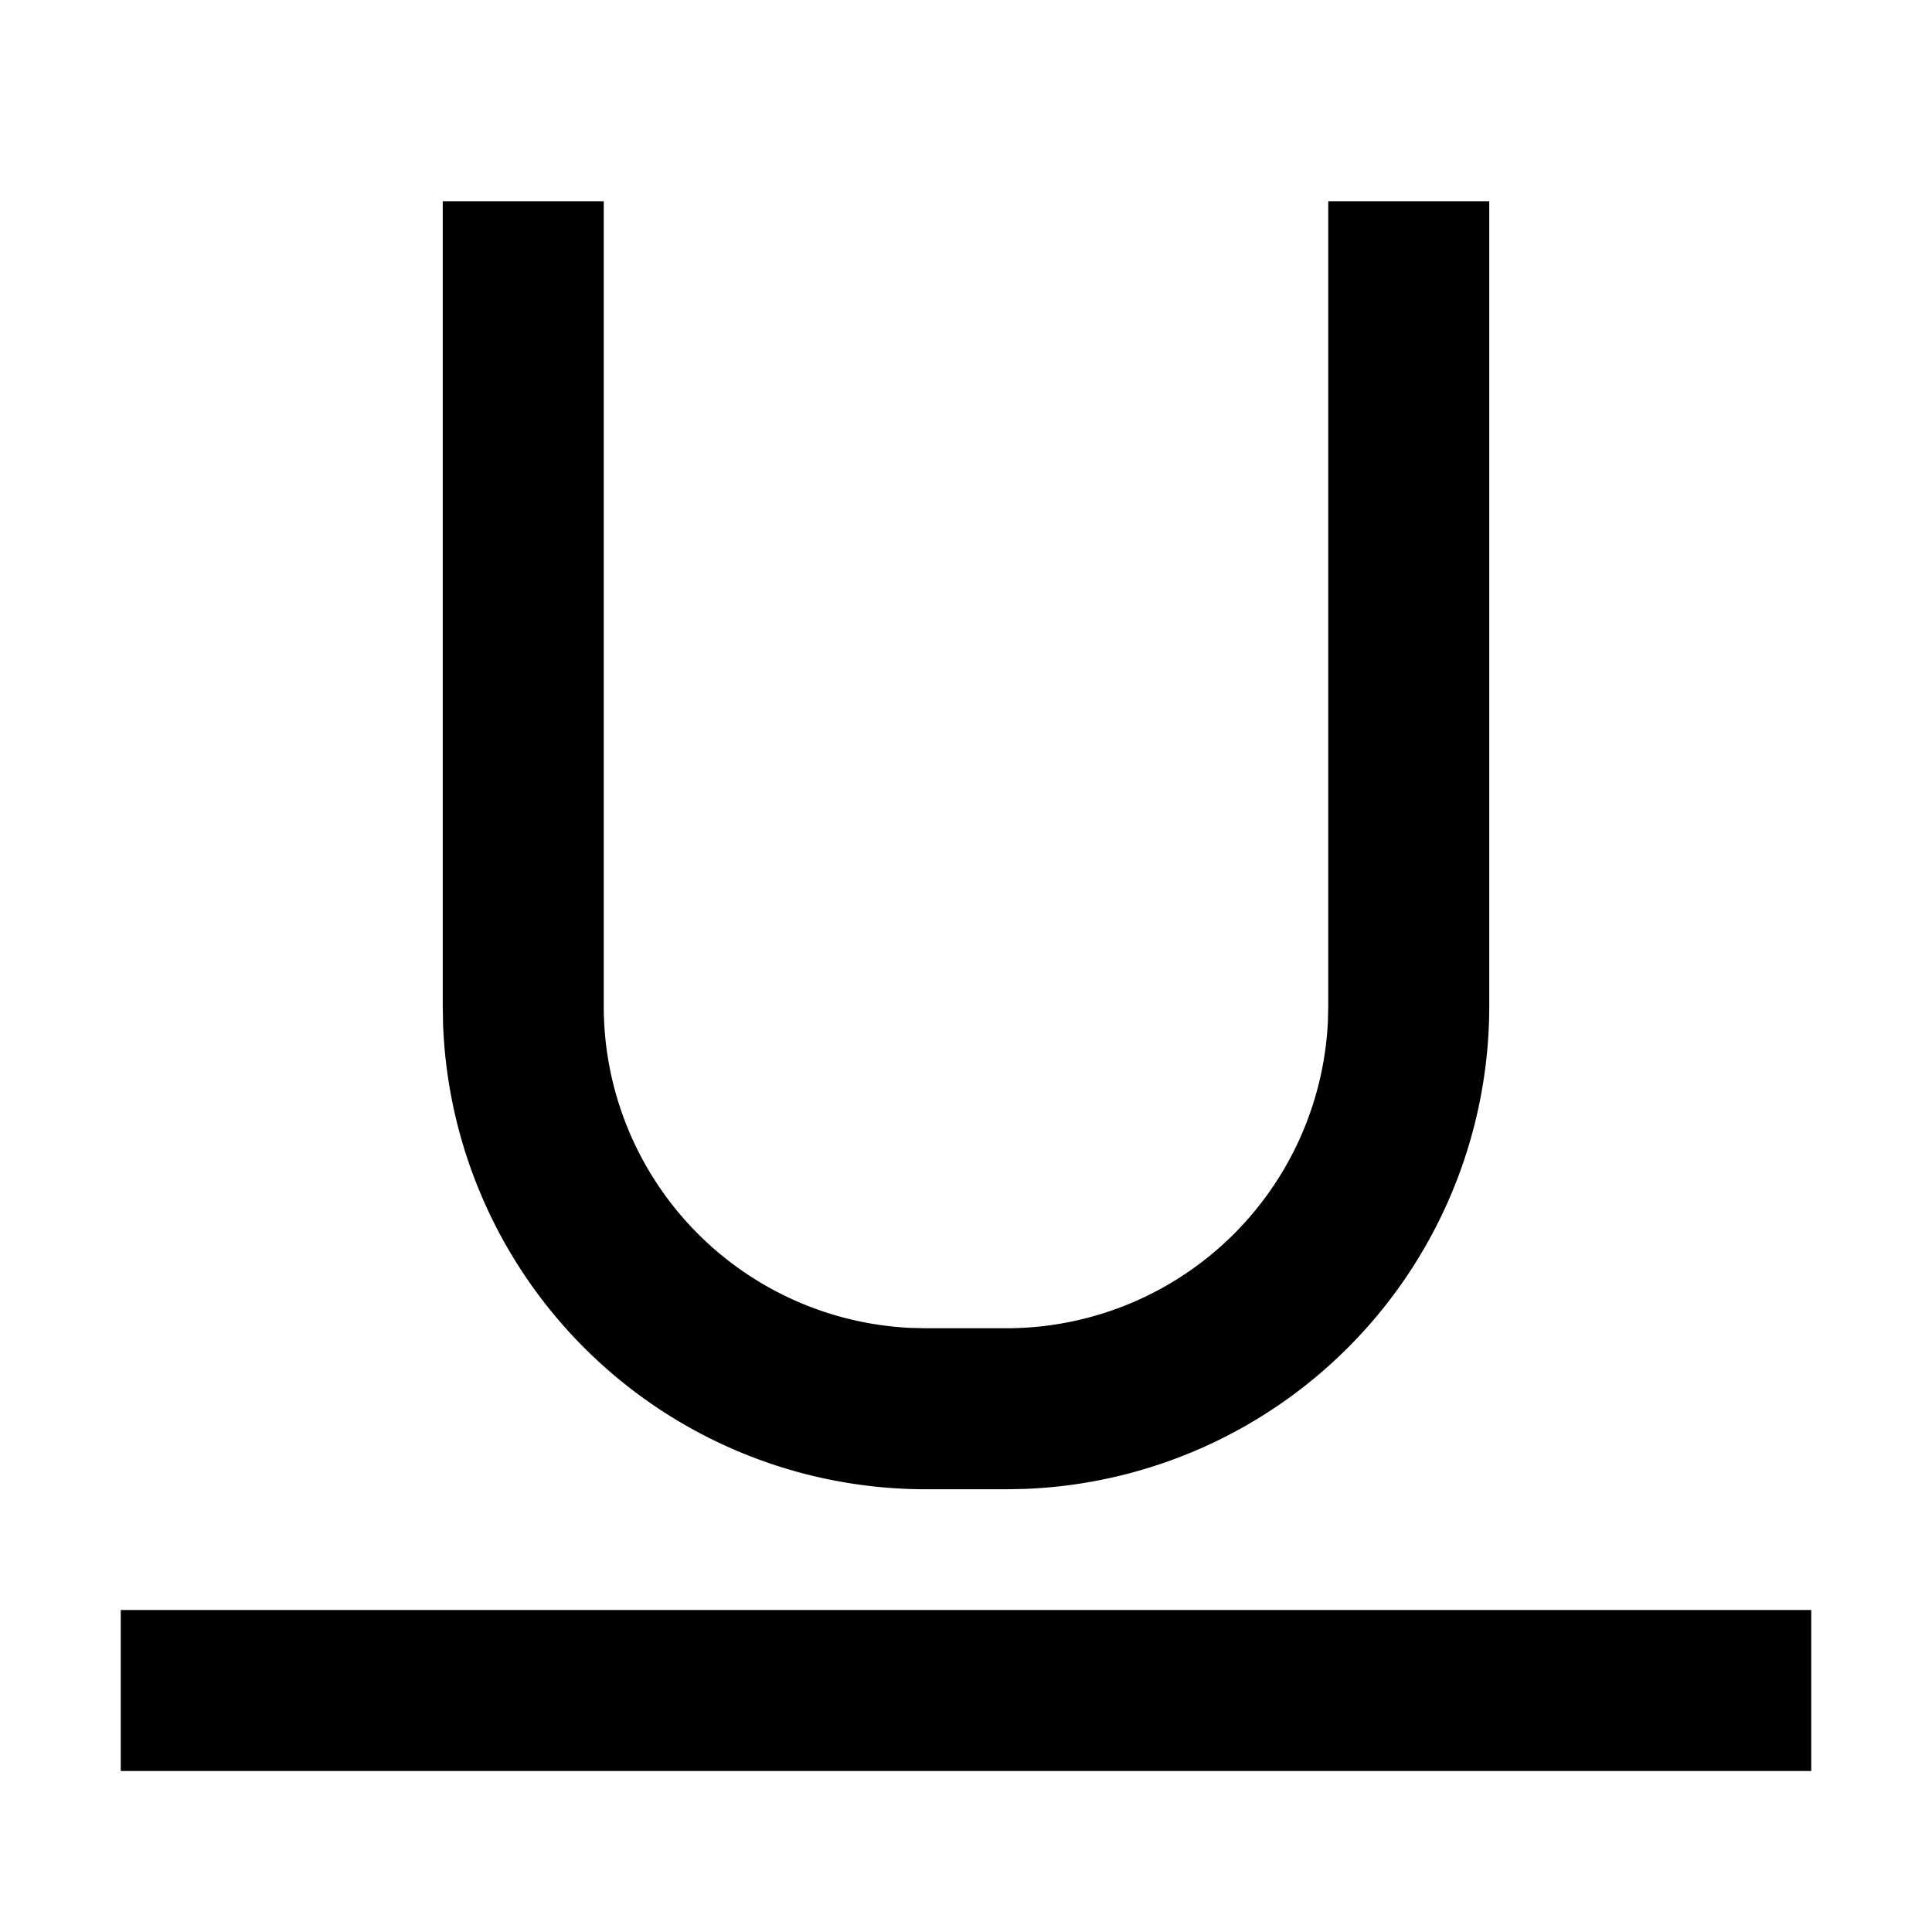 <svg width="24" height="24" xmlns="http://www.w3.org/2000/svg" viewBox="0 0 24 24"><path d="M22.5 20v2h-21v-2h21zM7.5 2.5v10a4 4 0 003.8 3.995l.2.005h1a4 4 0 003.995-3.8l.005-.2v-10h2v10a6 6 0 01-5.775 5.996l-.225.004h-1a6 6 0 01-5.996-5.775L5.5 12.5v-10h2z" fill-rule="evenodd"/></svg>